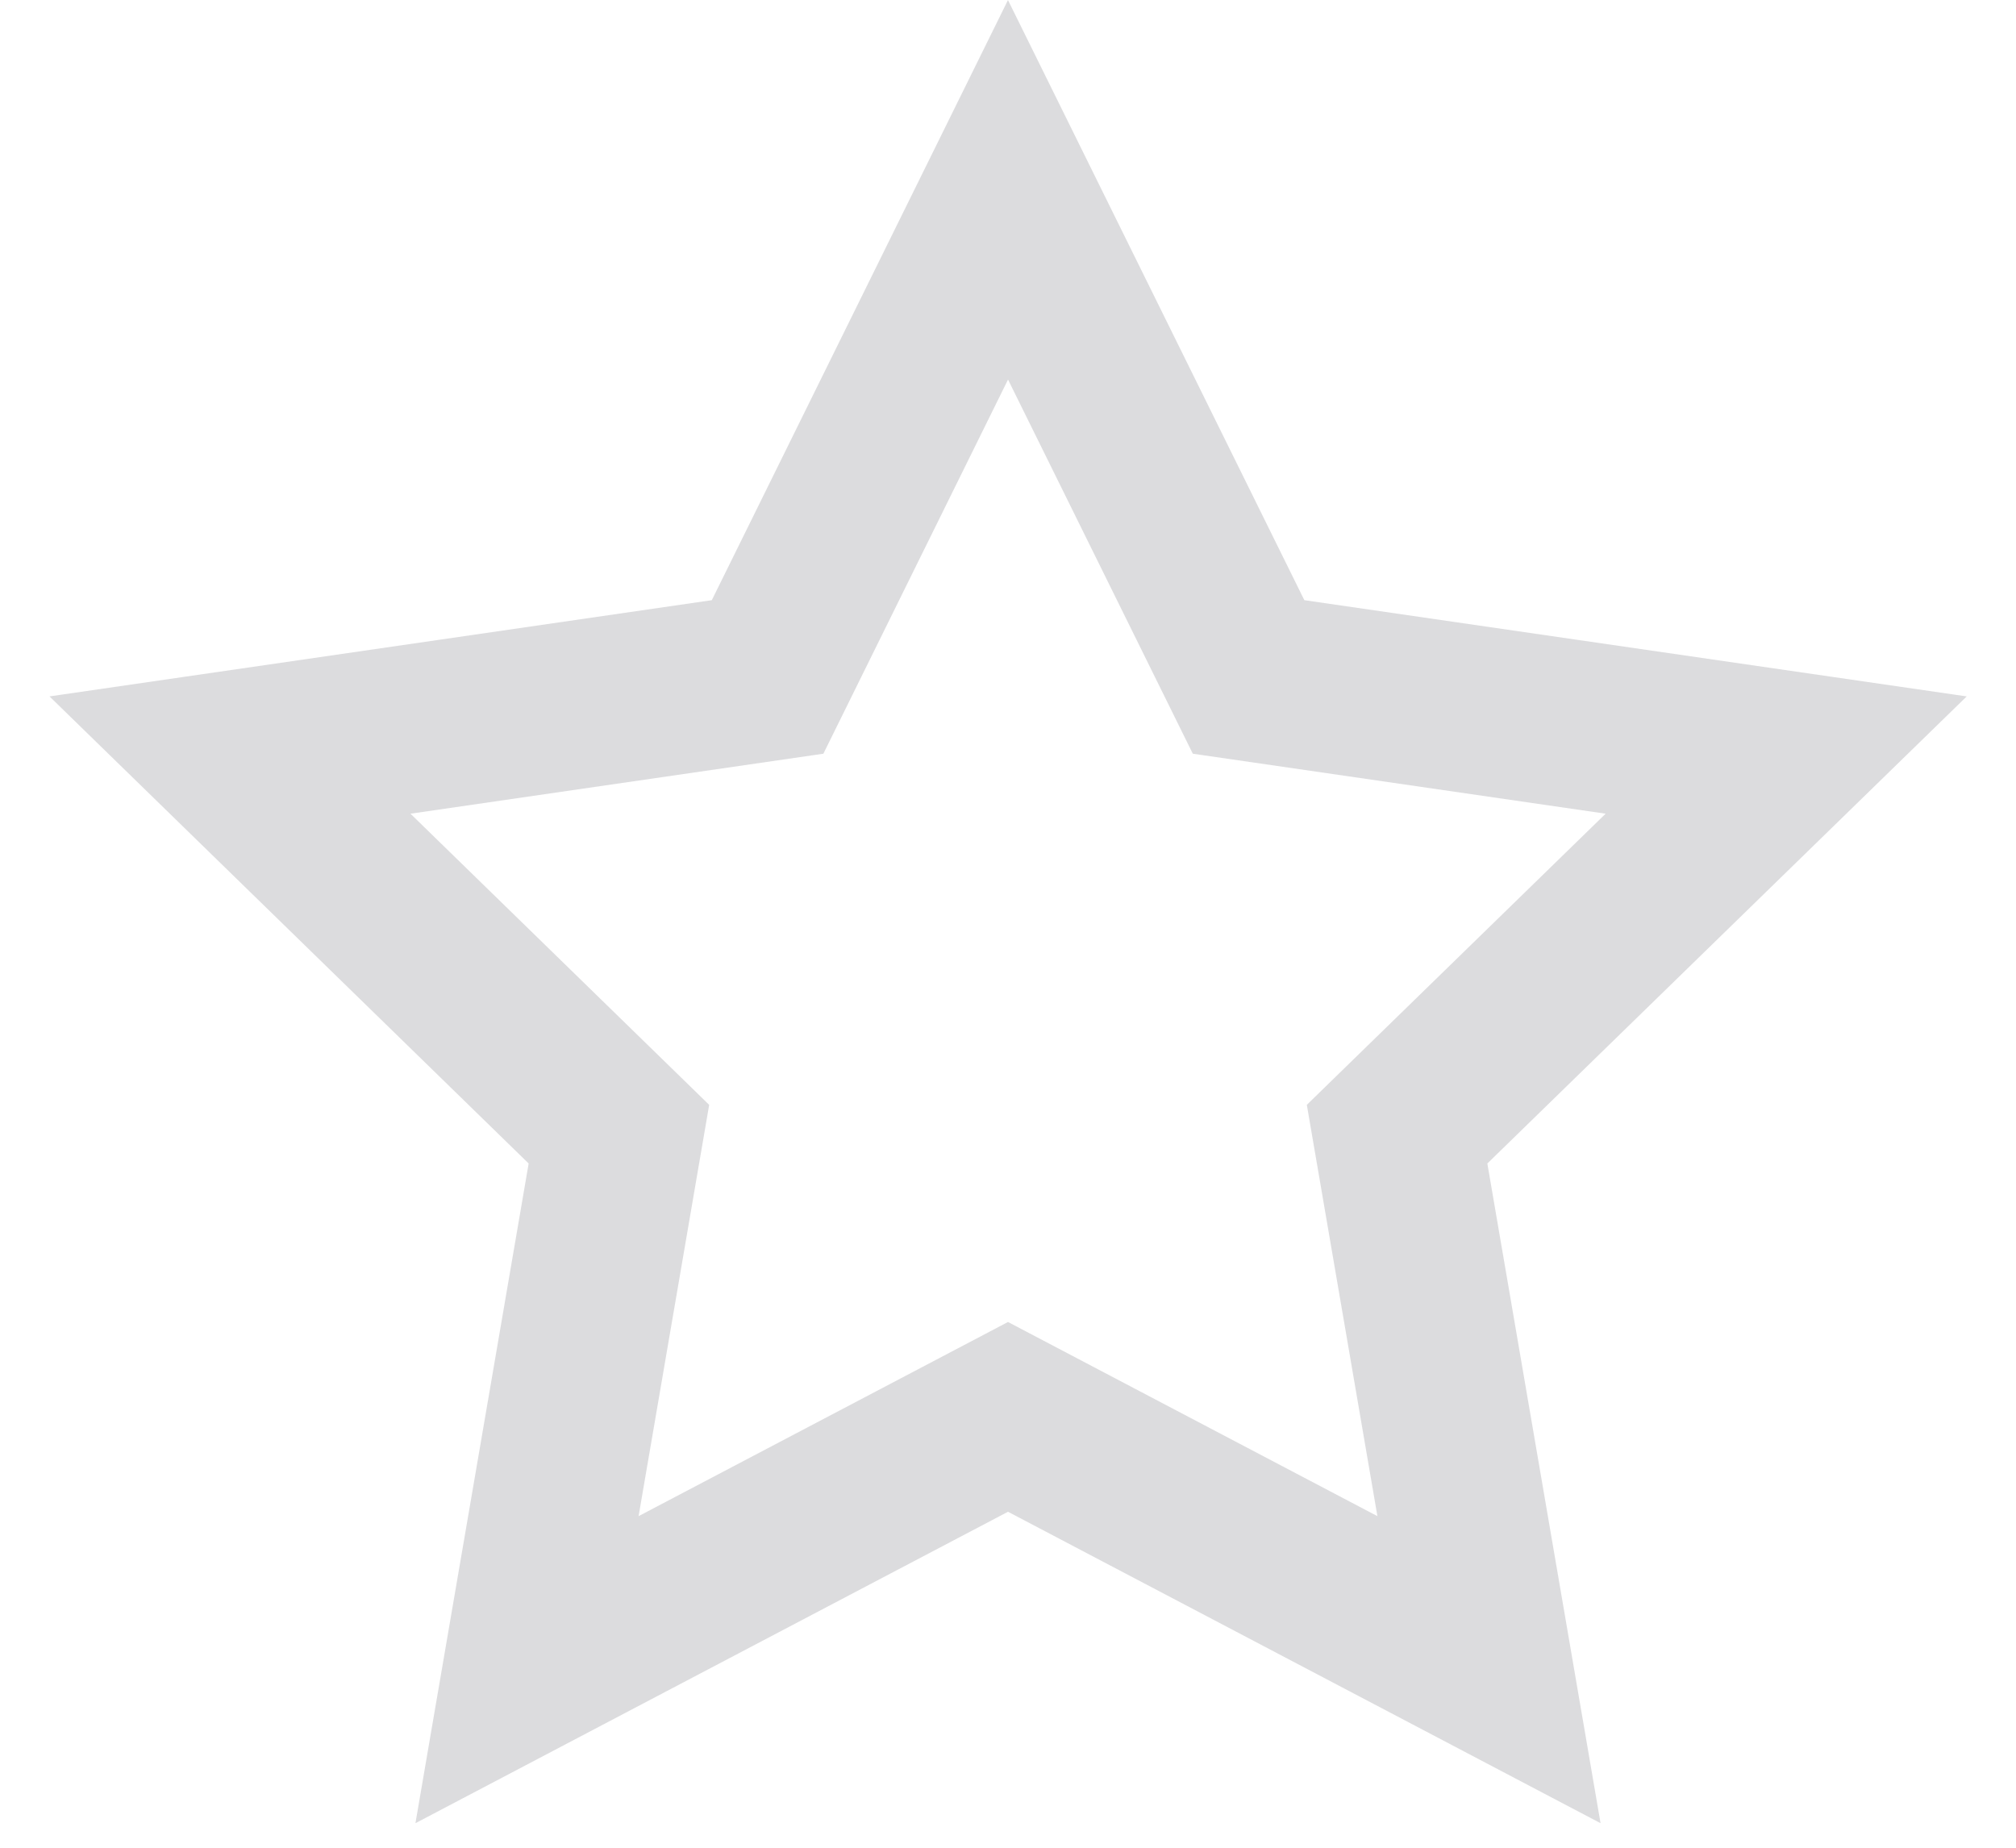 <svg xmlns="http://www.w3.org/2000/svg" width="12" height="11" viewBox="0 0 12 11">
    <path fill="none" fill-rule="evenodd" stroke="#DCDCDE" d="M8.863 9.94l-.547-3.188 2.316-2.257-3.2-.465L6 1.13l-1.431 2.9-3.2.465 2.315 2.257-.547 3.188L6 8.435 8.863 9.94z"/>
</svg>
